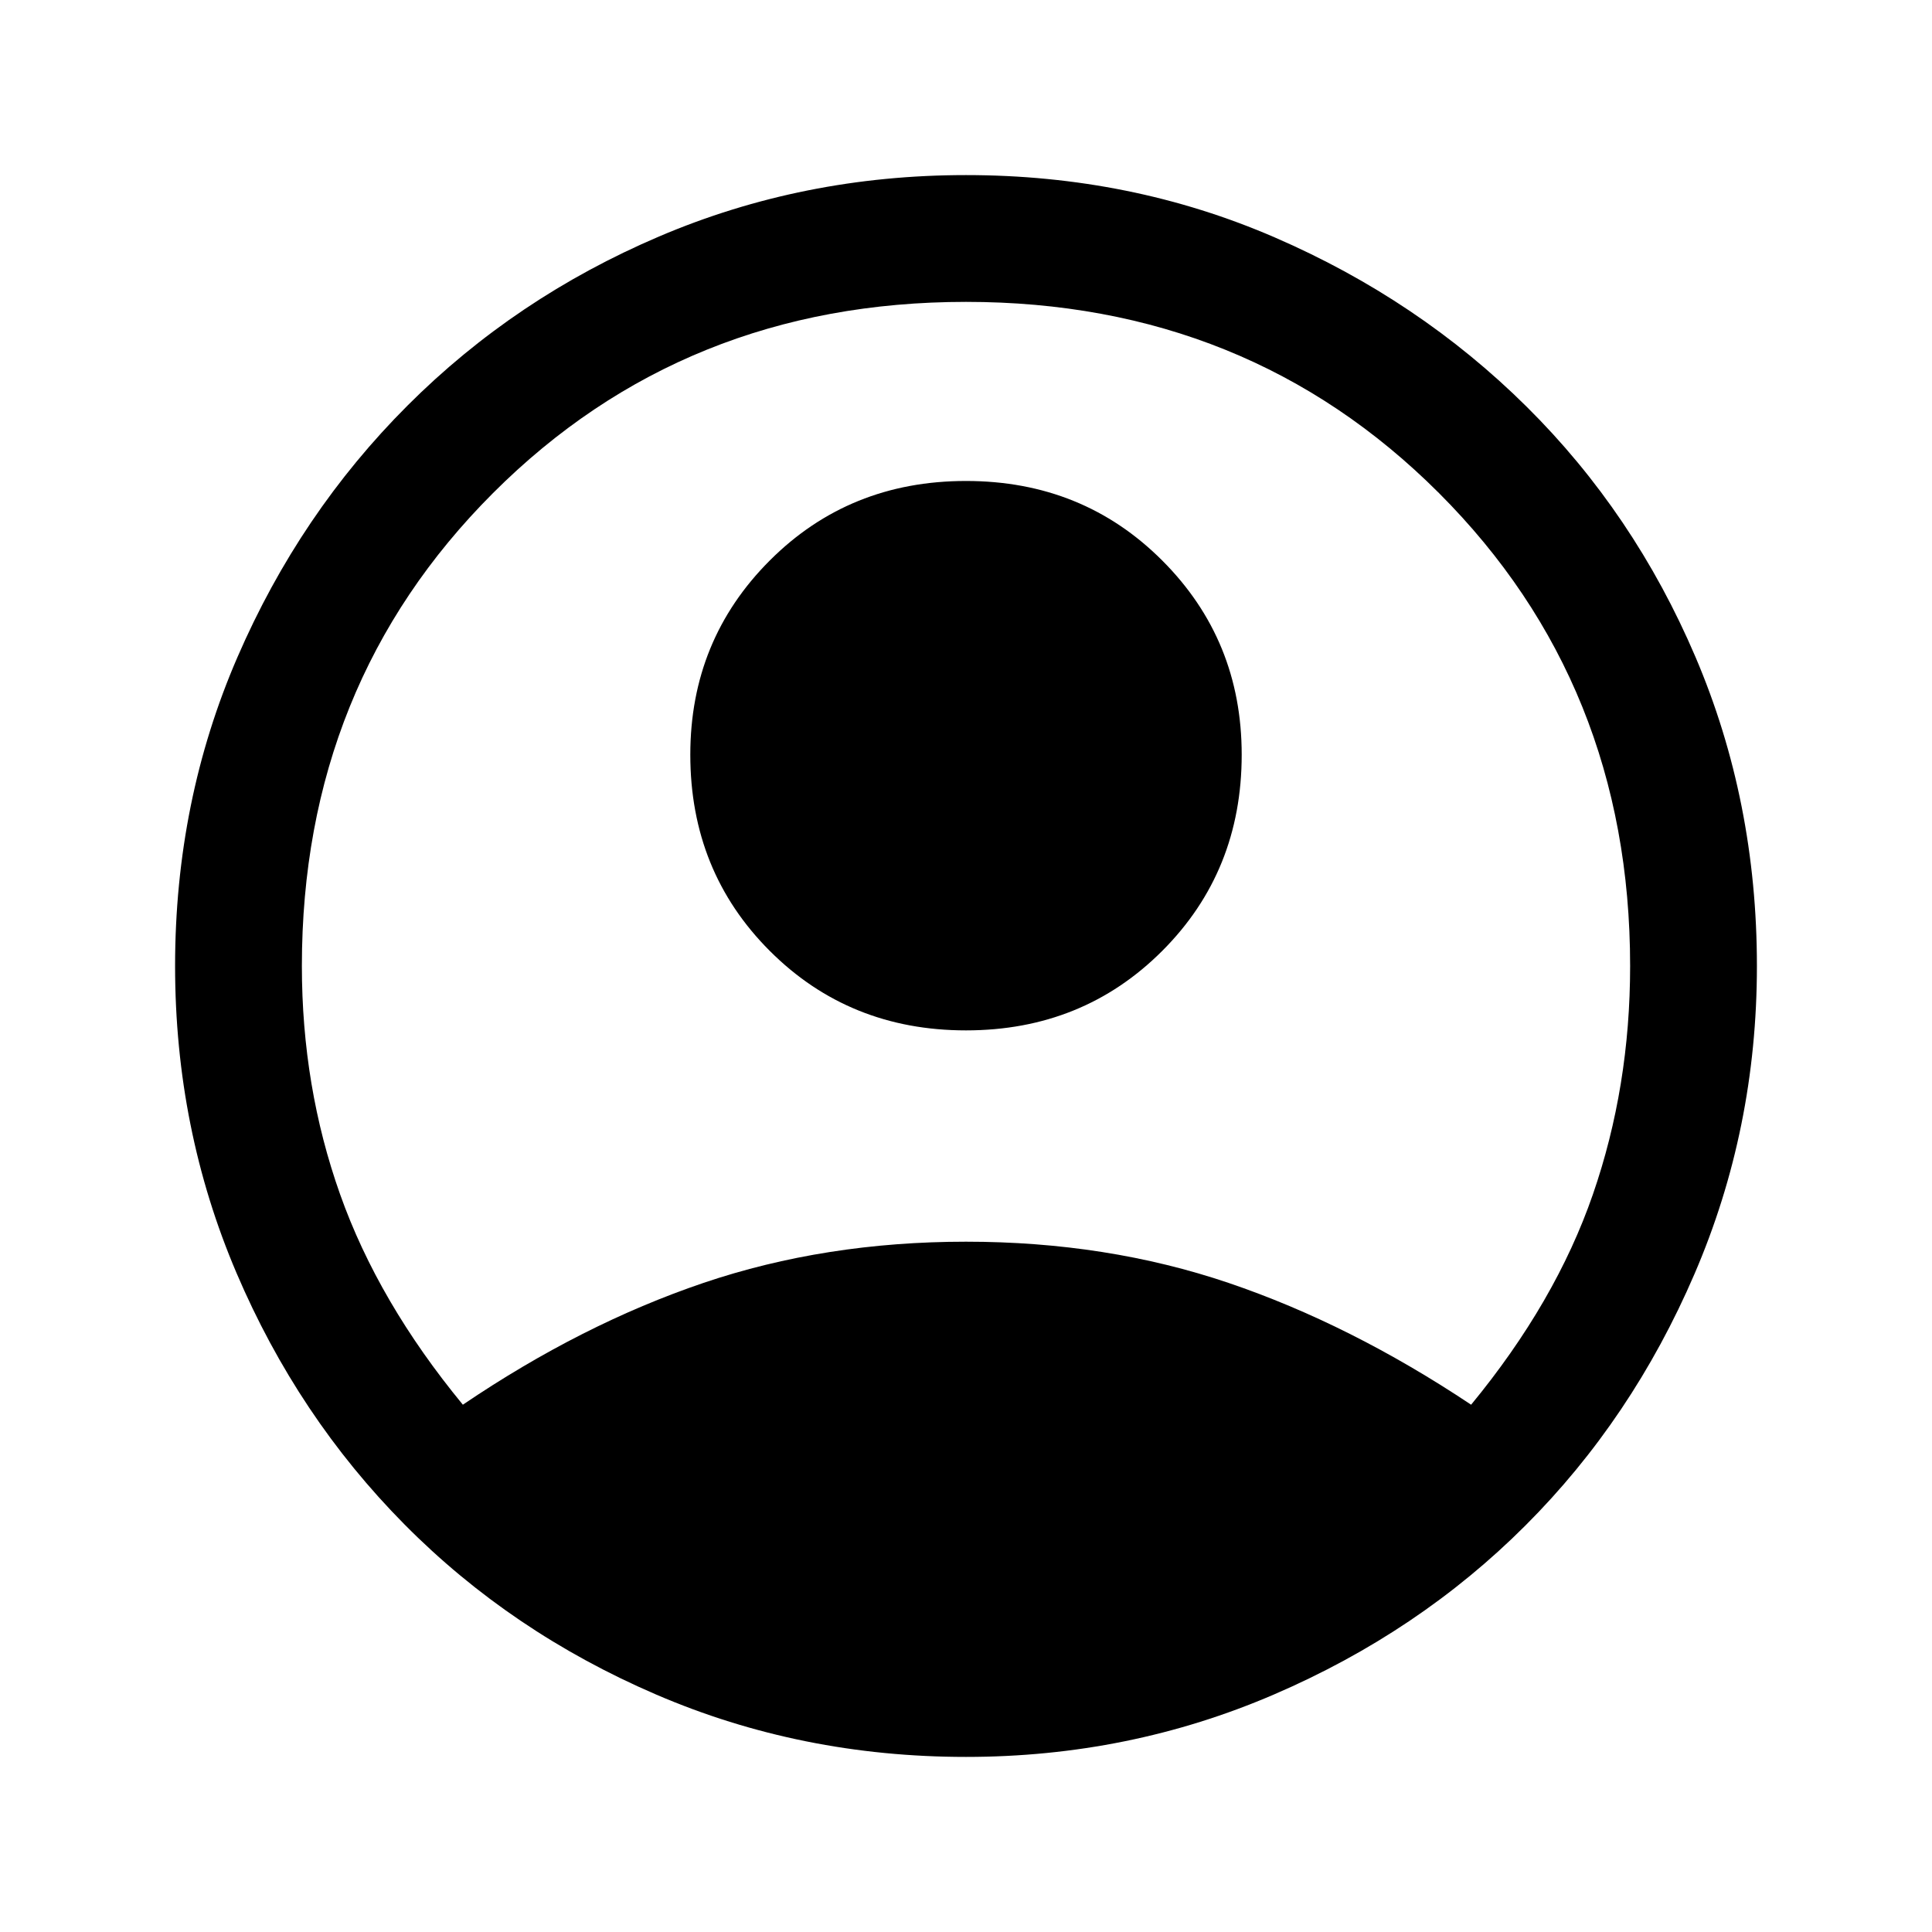 <svg xmlns="http://www.w3.org/2000/svg" height="40" width="40"><path d="M9.583 29.083q2.459-1.666 4.979-2.521 2.521-.854 5.438-.854t5.438.854q2.52.855 5.02 2.521 1.75-2.125 2.521-4.354.771-2.229.771-4.729 0-5.833-3.958-9.792Q25.833 6.25 20 6.25t-9.792 3.958Q6.25 14.167 6.25 20q0 2.5.792 4.729.791 2.229 2.541 4.354ZM20 21.333q-2.417 0-4.062-1.645-1.646-1.646-1.646-4.063 0-2.375 1.646-4.021Q17.583 9.958 20 9.958q2.417 0 4.062 1.646 1.646 1.646 1.646 4.021 0 2.417-1.646 4.063-1.645 1.645-4.062 1.645Zm0 15.042q-3.417 0-6.417-1.292-3-1.291-5.208-3.521-2.208-2.229-3.479-5.208T3.625 20q0-3.417 1.292-6.396 1.291-2.979 3.521-5.208 2.229-2.229 5.208-3.5T20 3.625q3.417 0 6.396 1.292 2.979 1.291 5.208 3.5 2.229 2.208 3.5 5.187T36.375 20q0 3.375-1.292 6.375-1.291 3-3.5 5.208-2.208 2.209-5.208 3.5-3 1.292-6.375 1.292Z"/></svg>